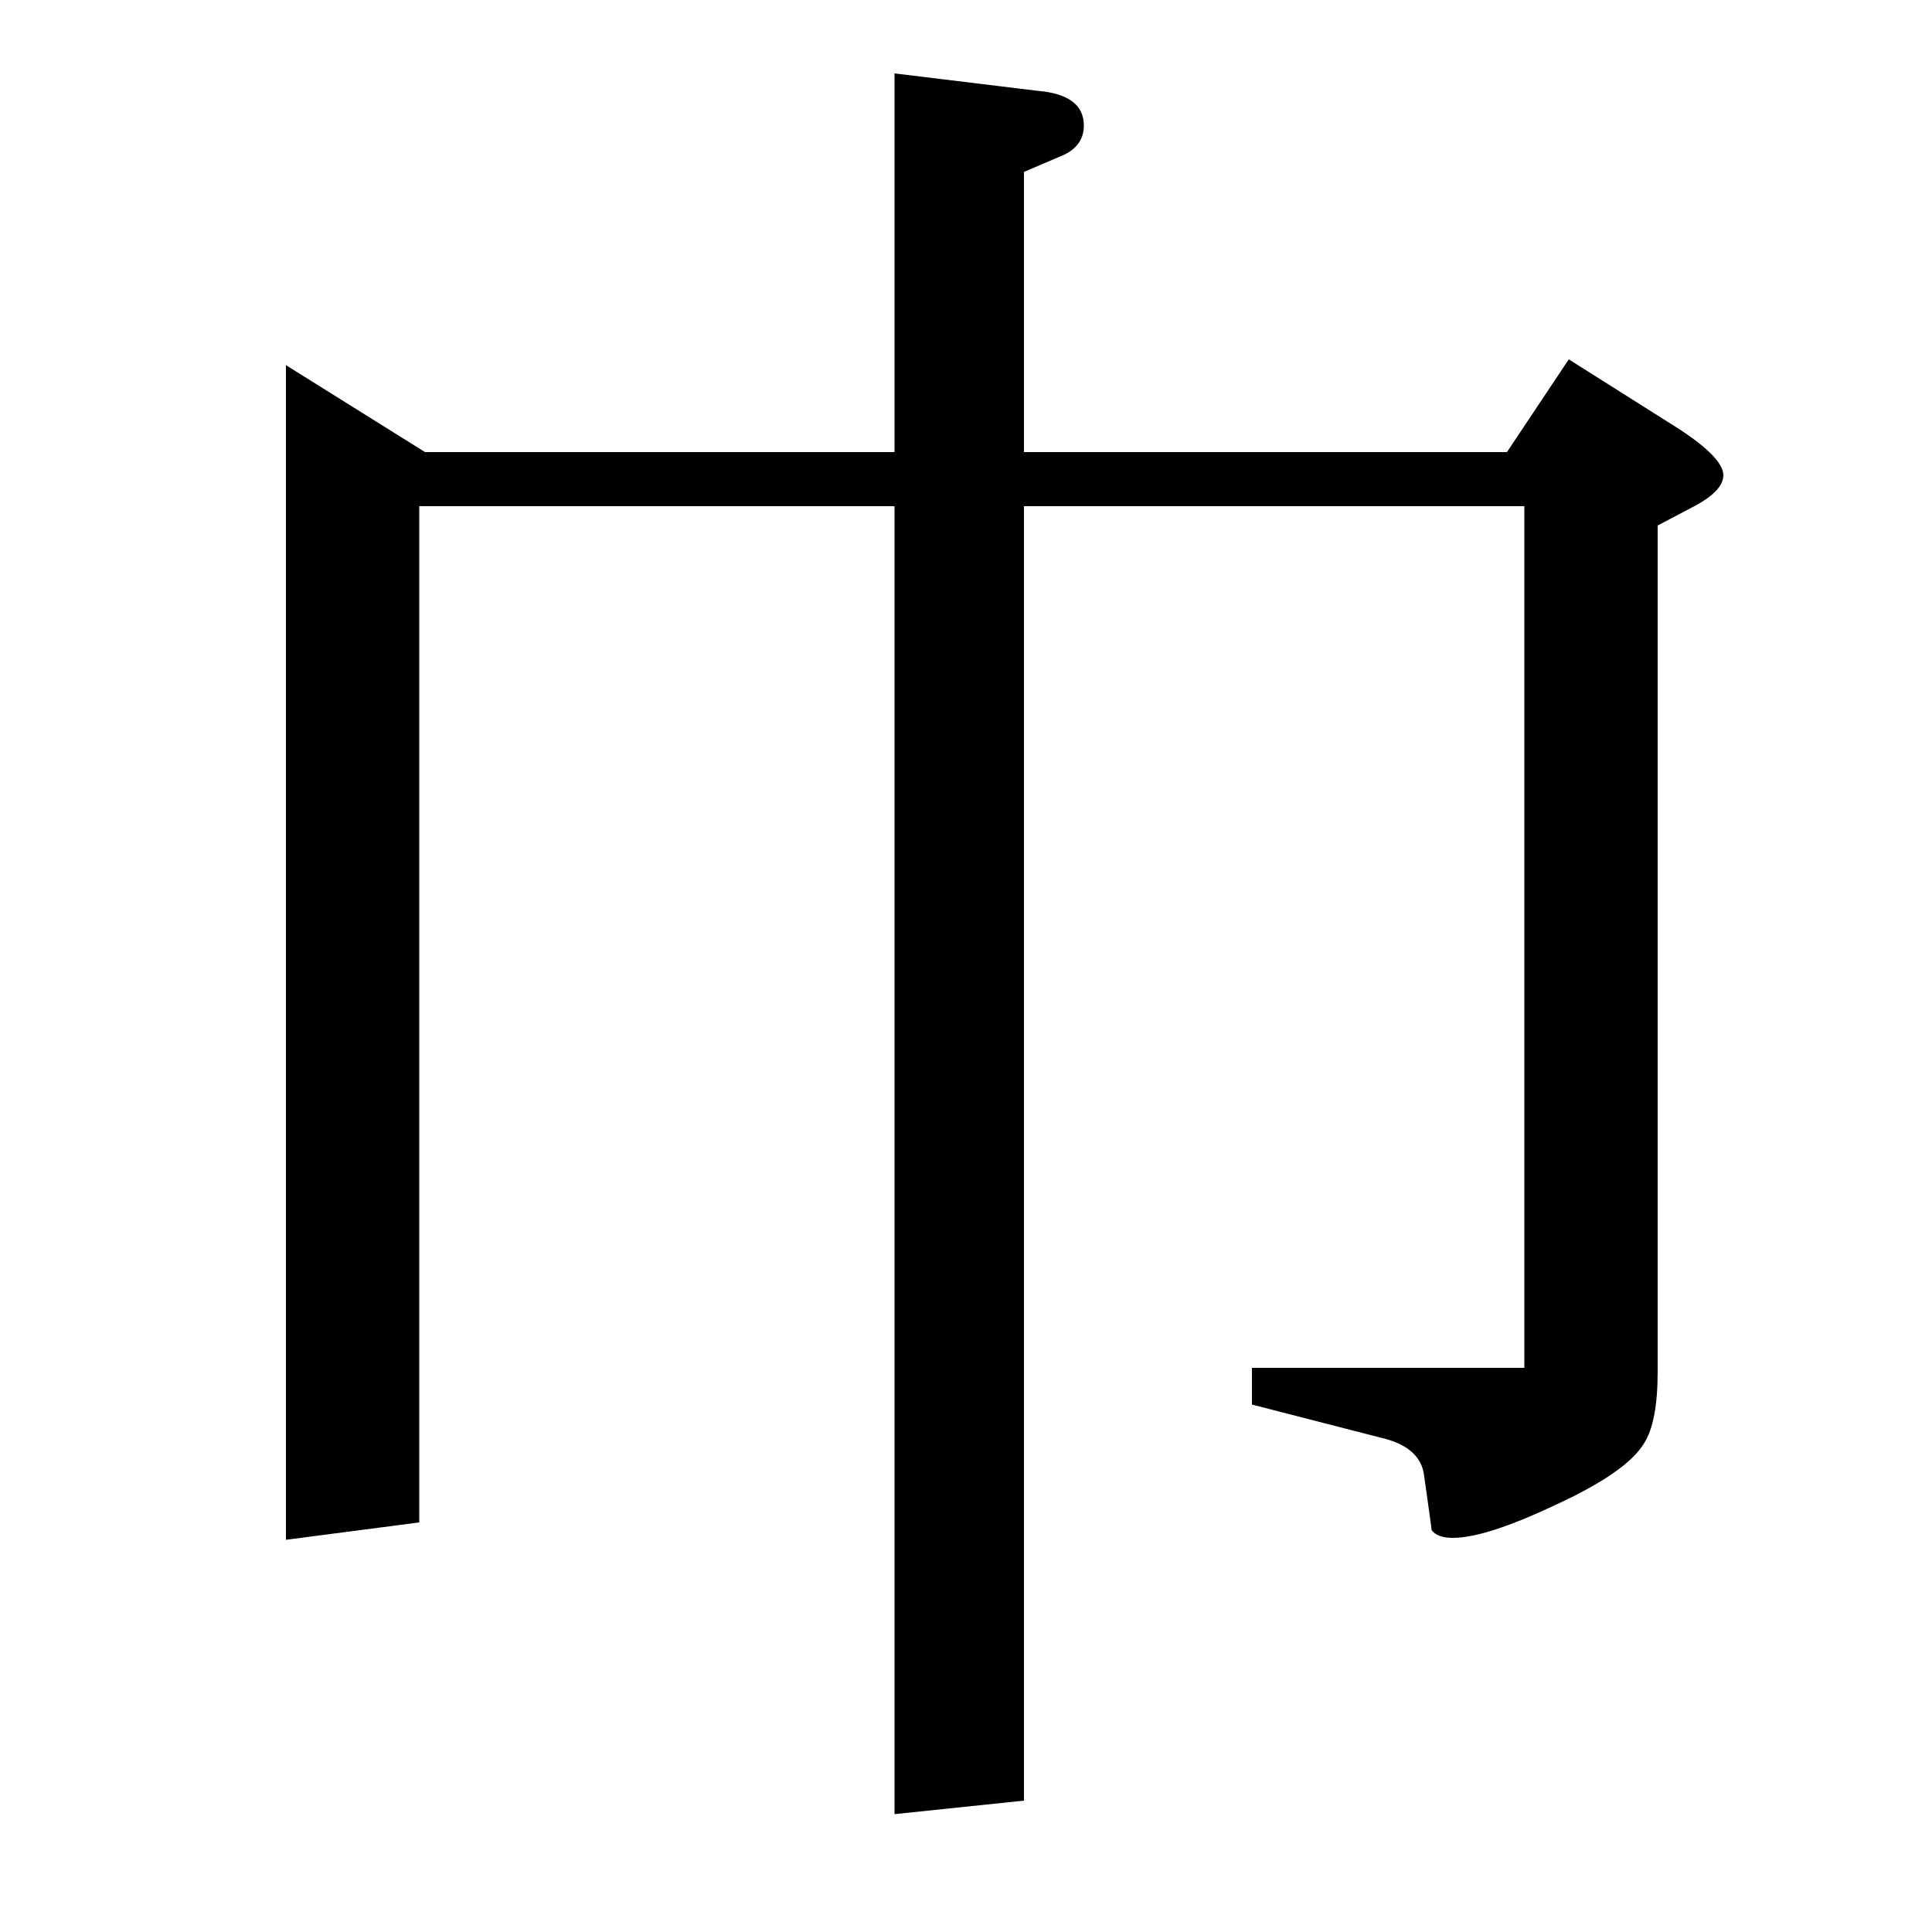 <?xml version="1.0" standalone="no"?>
<!DOCTYPE svg PUBLIC "-//W3C//DTD SVG 1.1//EN" "http://www.w3.org/Graphics/SVG/1.1/DTD/svg11.dtd" >
<svg xmlns="http://www.w3.org/2000/svg" xmlns:xlink="http://www.w3.org/1999/xlink" version="1.1" viewBox="0 -120 1000 1000">
  <g transform="matrix(1 0 0 -1 0 880)">
   <path fill="currentColor"
d="M148 203v608l72 -45h243v196l74 -9q24 -2 24 -18q0 -10 -10 -15l-21 -9v-145h250l32 48l57 -36q23 -15 23 -24q0 -8 -15 -16l-19 -10v-438q0 -26 -7 -37q-9 -15 -46 -32q-36 -17 -53 -17q-8 0 -11 4q0 1 -4 29q-2 13 -19 18l-70 18v19h141v446h-259v-670l-67 -7v677h-246
v-526z" />
  </g>

</svg>
